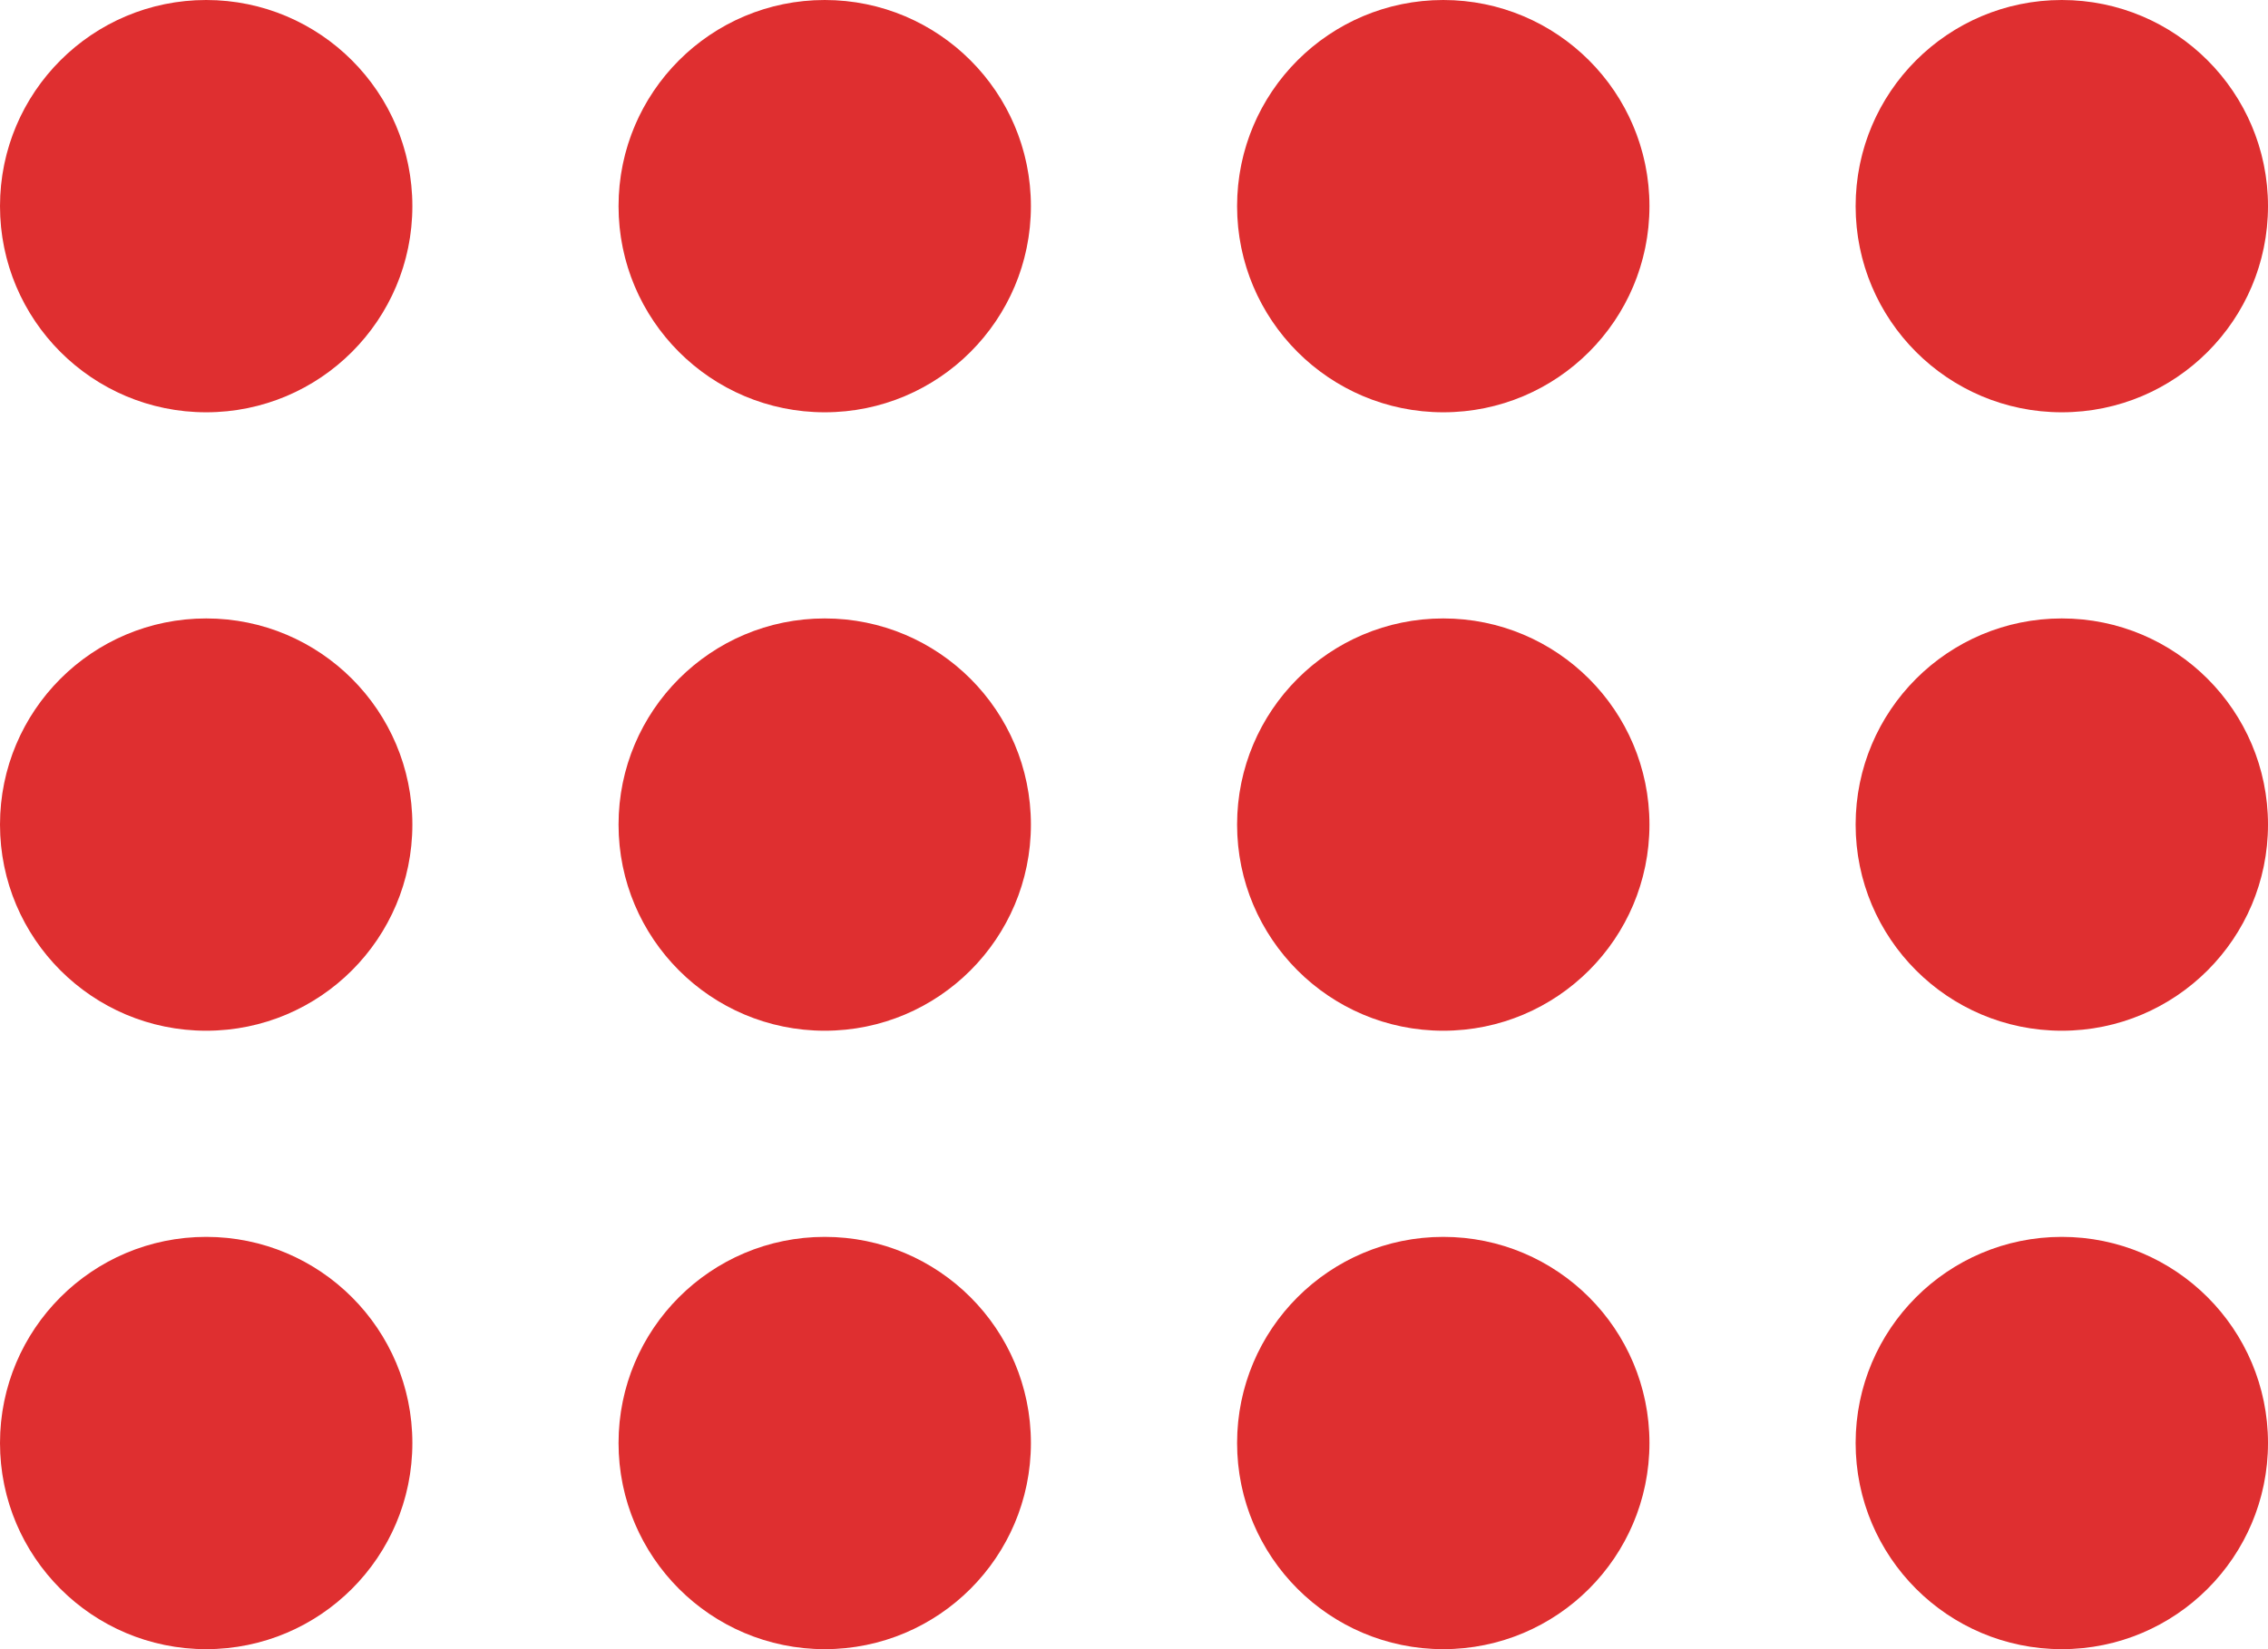 <?xml version='1.0' encoding='UTF-8'?>
<svg width='220px' height='160px' viewBox='0 0 220 160' version='1.1' xmlns='http://www.w3.org/2000/svg' xmlns:xlink='http://www.w3.org/1999/xlink'>
    <title>Corner Dots</title>
    <g id='Desktop-Designs' stroke='none' stroke-width='1' fill='none' fill-rule='evenodd'>
        <g id='Page-Builder:-Unique-Modules' transform='translate(-610, -2301)' fill='#DF2F30'>
            <g id='Split-Screen-Layout-2' transform='translate(0, 1939)'>
                <g id='Corner-Dots' transform='translate(610, 362)'>
                    <circle id='Oval' cx='80' cy='80' r='20'></circle>
                    <circle id='Oval-Copy-7' cx='80' cy='140' r='20'></circle>
                    <circle id='Oval-Copy-11' cx='20' cy='140' r='20'></circle>
                    <circle id='Oval-Copy-16' cx='200' cy='20' r='20'></circle>
                    <circle id='Oval-Copy-12' cx='20' cy='80' r='20'></circle>
                    <circle id='Oval-Copy-17' cx='140' cy='20' r='20'></circle>
                    <circle id='Oval-Copy-4' cx='140' cy='80' r='20'></circle>
                    <circle id='Oval-Copy-8' cx='140' cy='140' r='20'></circle>
                    <circle id='Oval-Copy-5' cx='200' cy='80' r='20'></circle>
                    <circle id='Oval-Copy-9' cx='200' cy='140' r='20'></circle>
                    <circle id='Oval-Copy-6' cx='80' cy='20' r='20'></circle>
                    <circle id='Oval-Copy-10' cx='20' cy='20' r='20'></circle>
                </g>
            </g>
        </g>
    </g>
</svg>